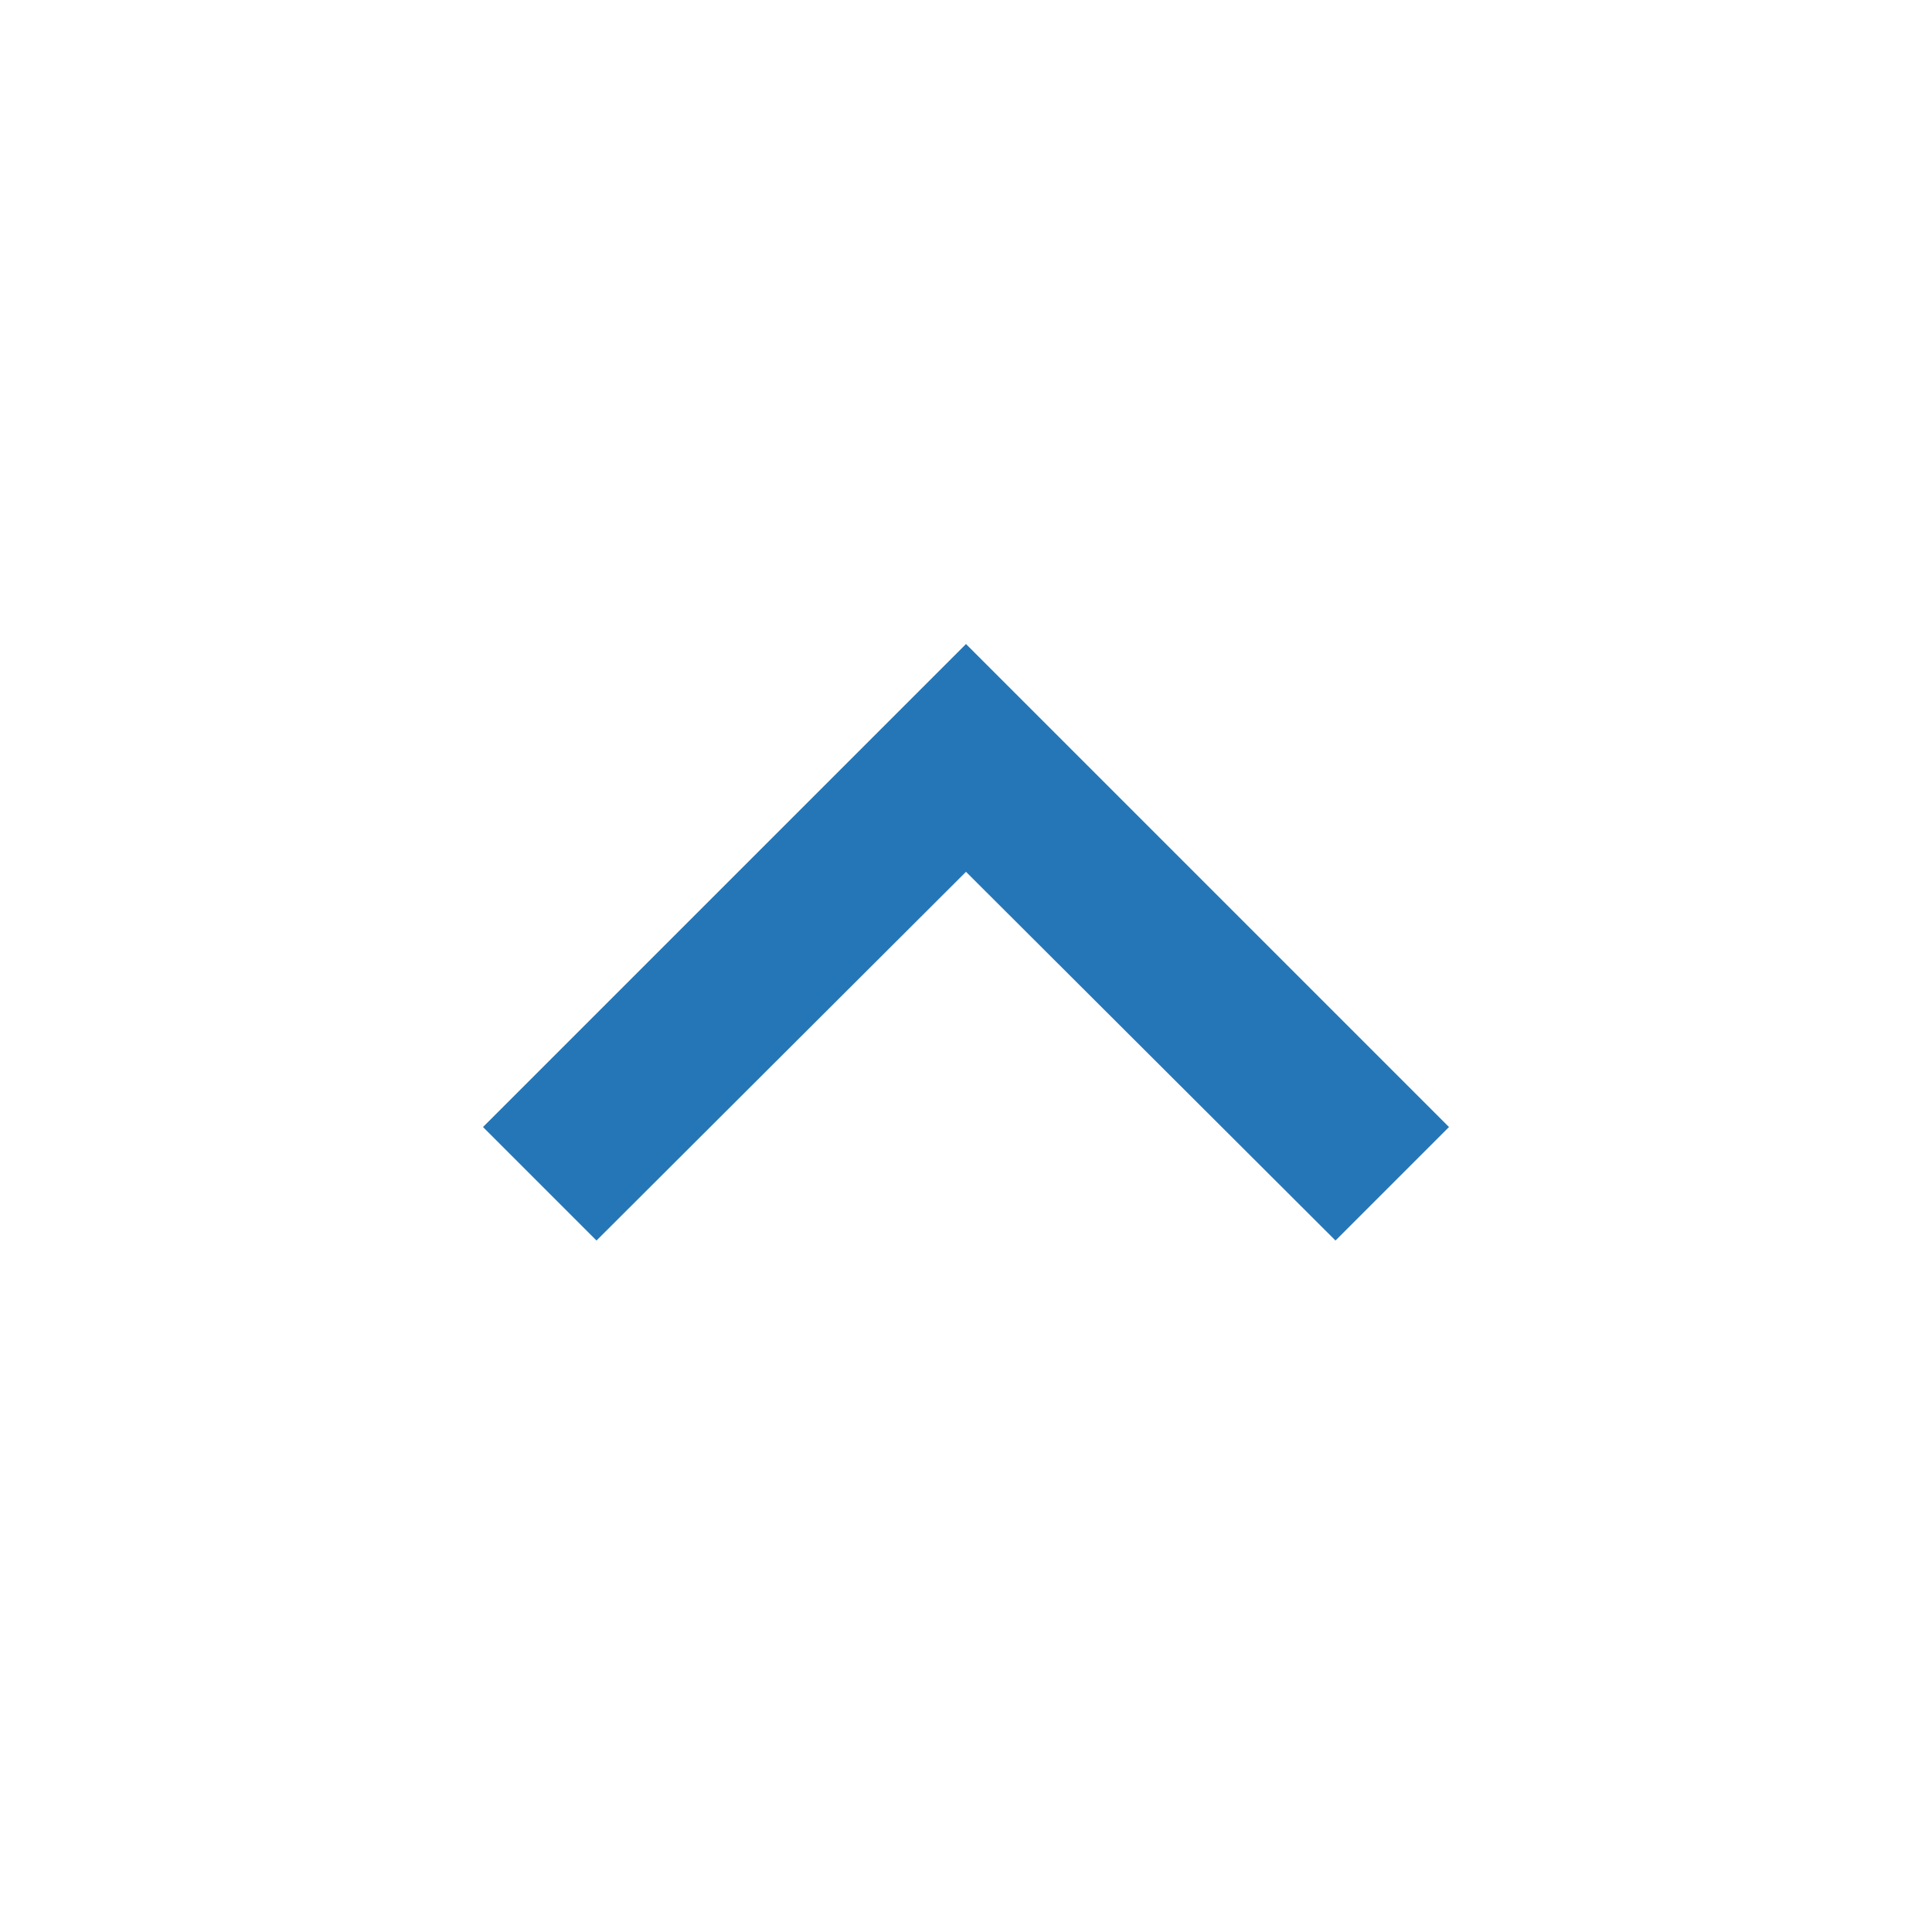 <svg xmlns="http://www.w3.org/2000/svg" width="32" height="32" viewBox="0 0 32 32" fill="none">
<g clip-path="url(#clip0_659_616)">
<path d="M16 10.667L8 18.667L9.88 20.547L16 14.44L22.12 20.547L24 18.667L16 10.667Z" fill="#2576B7"/>
</g>
<defs>
<clipPath id="clip0_659_616">
<rect width="32" height="32" fill="white"/>
</clipPath>
</defs>
</svg>